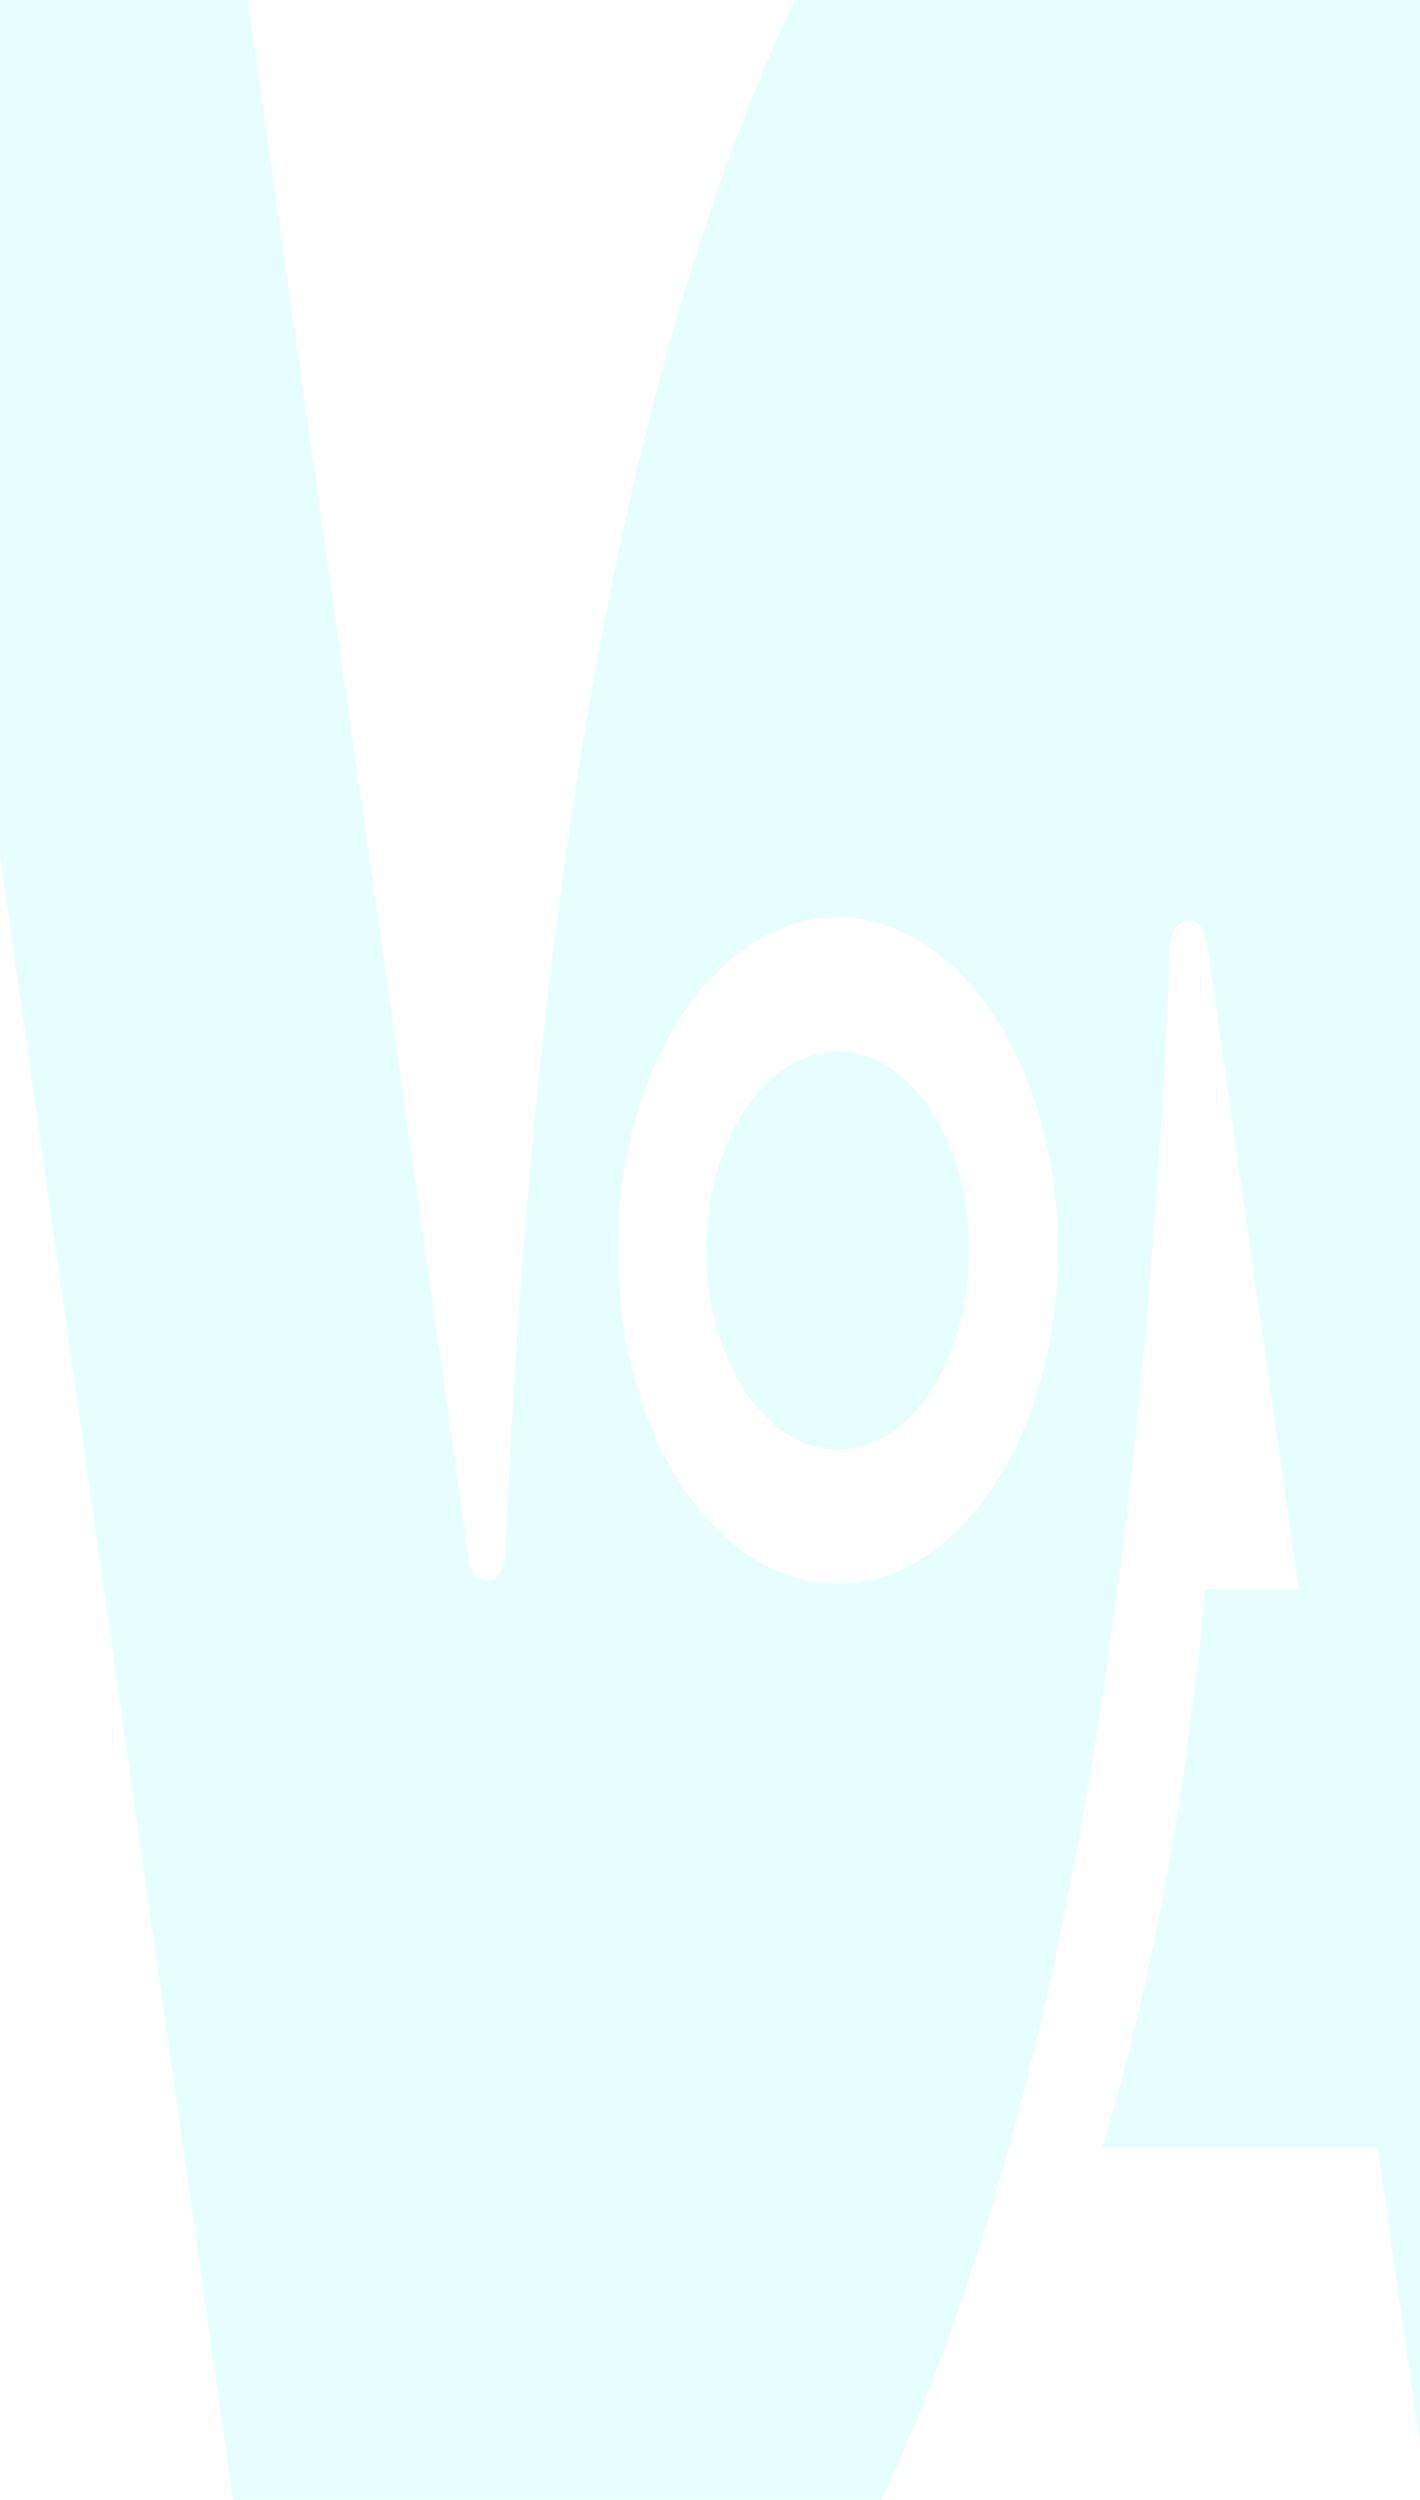 <svg width="366" height="644" viewBox="0 0 366 644" fill="none" xmlns="http://www.w3.org/2000/svg">
<g opacity="0.1" filter="url(#filter0_f_946_107)">
<path d="M363.29 -59.873H240.311C221.71 -35.186 205.693 -5.211 192.075 29.678C156.096 121.639 136.675 247.646 130.253 400.47C129.897 408.847 121.974 409.736 120.813 401.523L55.385 -59.873H-39.74L68.585 704.198H191.565C210.15 679.535 226.167 649.56 239.8 614.671C275.779 522.733 295.216 396.702 301.638 243.879C301.994 235.502 309.917 234.612 311.078 242.826L334.693 409.362H310.629C306.389 454.546 299.162 502.727 284.151 553.2H355.089L376.491 704.198H471.615L363.29 -59.873ZM215.938 407.981C184.601 407.981 159.191 369.559 159.191 322.151C159.191 274.743 184.601 236.344 215.938 236.344C247.275 236.344 272.7 274.766 272.7 322.151C272.7 369.535 247.29 407.981 215.938 407.981Z" fill="#00FFF0"/>
<path d="M215.938 373.396C234.655 373.396 249.828 350.453 249.828 322.151C249.828 293.849 234.655 270.905 215.938 270.905C197.221 270.905 182.048 293.849 182.048 322.151C182.048 350.453 197.221 373.396 215.938 373.396Z" fill="#00FFF0"/>
</g>
<defs>
<filter id="filter0_f_946_107" x="-98.74" y="-118.873" width="629.355" height="882.071" filterUnits="userSpaceOnUse" color-interpolation-filters="sRGB">
<feFlood flood-opacity="0" result="BackgroundImageFix"/>
<feBlend mode="normal" in="SourceGraphic" in2="BackgroundImageFix" result="shape"/>
<feGaussianBlur stdDeviation="29.5" result="effect1_foregroundBlur_946_107"/>
</filter>
</defs>
</svg>
